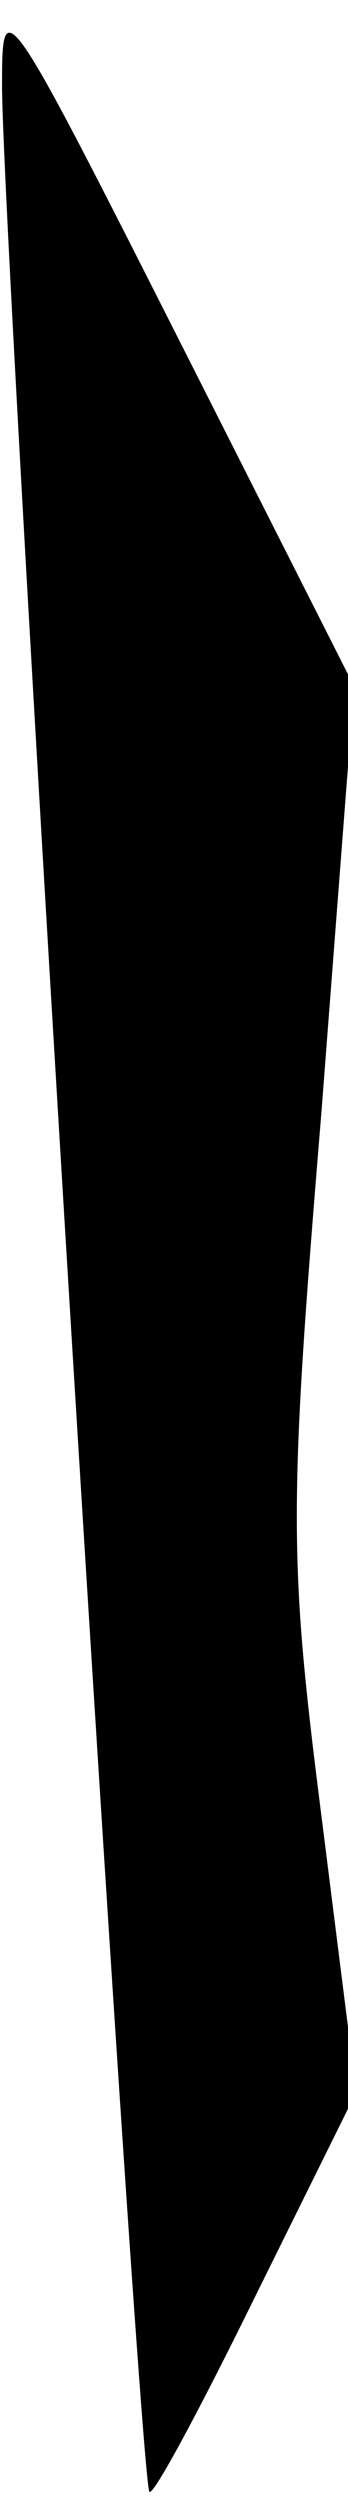 <?xml version="1.0" standalone="no"?>
<!DOCTYPE svg PUBLIC "-//W3C//DTD SVG 20010904//EN"
 "http://www.w3.org/TR/2001/REC-SVG-20010904/DTD/svg10.dtd">
<svg version="1.0" xmlns="http://www.w3.org/2000/svg"
 width="17pt" height="122pt" viewBox="0 0 17 122"
 preserveAspectRatio="xMidYMid meet">
<g transform="translate(0,122) scale(0.1,-0.1)"
fill="#000000" stroke="none">
<path fill="#000000" stroke="none" d="M1 1180 c-1 -60 67 -1171 72 -1176 2
-2 25 41 52 96 l49 99 -17 135 c-16 126 -16 149 0 343 l16 208 -86 170 c-84
166 -86 169 -86 125z"/>
</g>
</svg>
